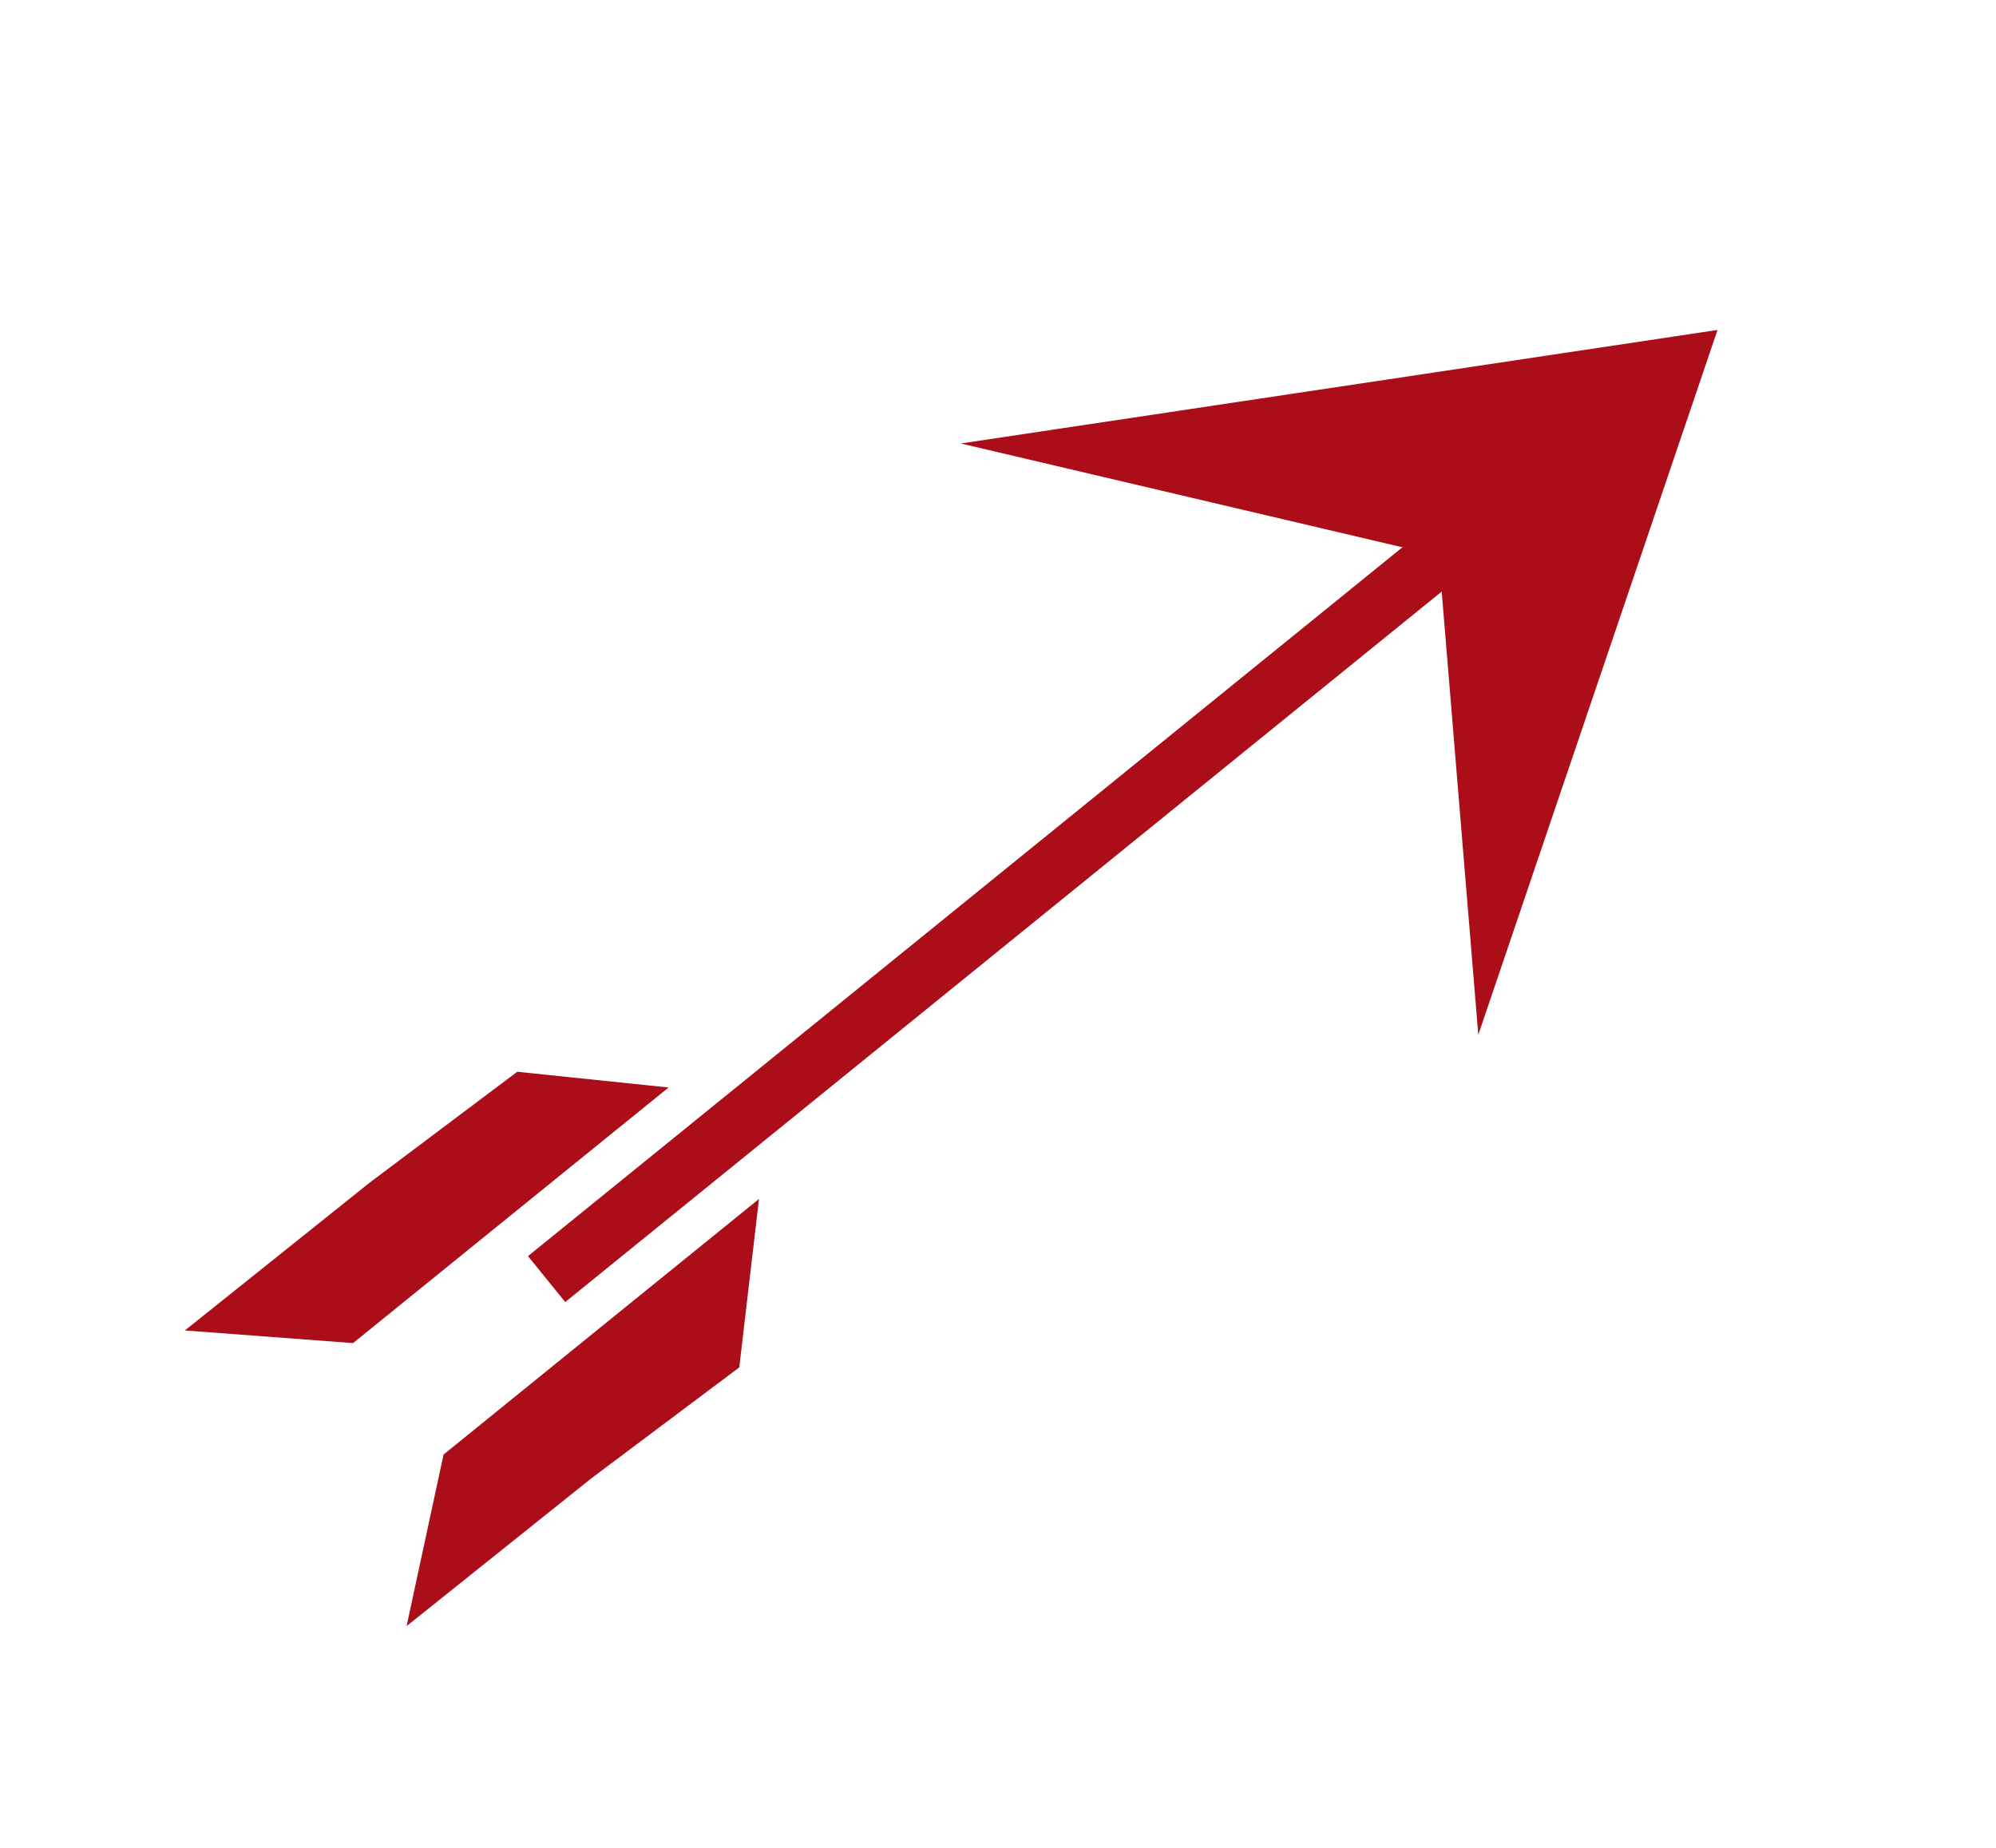 <svg width="27" height="25" viewBox="0 0 27 25" fill="none" xmlns="http://www.w3.org/2000/svg">
<path d="M23.233 4.464L19.997 14L19.462 7.52L12.997 6L23.233 4.464Z" fill="#AB0D19"/>
<path d="M7.394 17.305L19.462 7.521" stroke="#AB0D19" stroke-width="0.8"/>
<path d="M6.997 14.5L9.044 14.713L6.484 16.787L4.776 18.171L2.501 18L5.001 16L6.997 14.5Z" fill="#AB0D19"/>
<path d="M10 18.5L10.267 16.221L7.706 18.296L6 19.679L5.5 22L8 20L10 18.5Z" fill="#AB0D19"/>
</svg>
